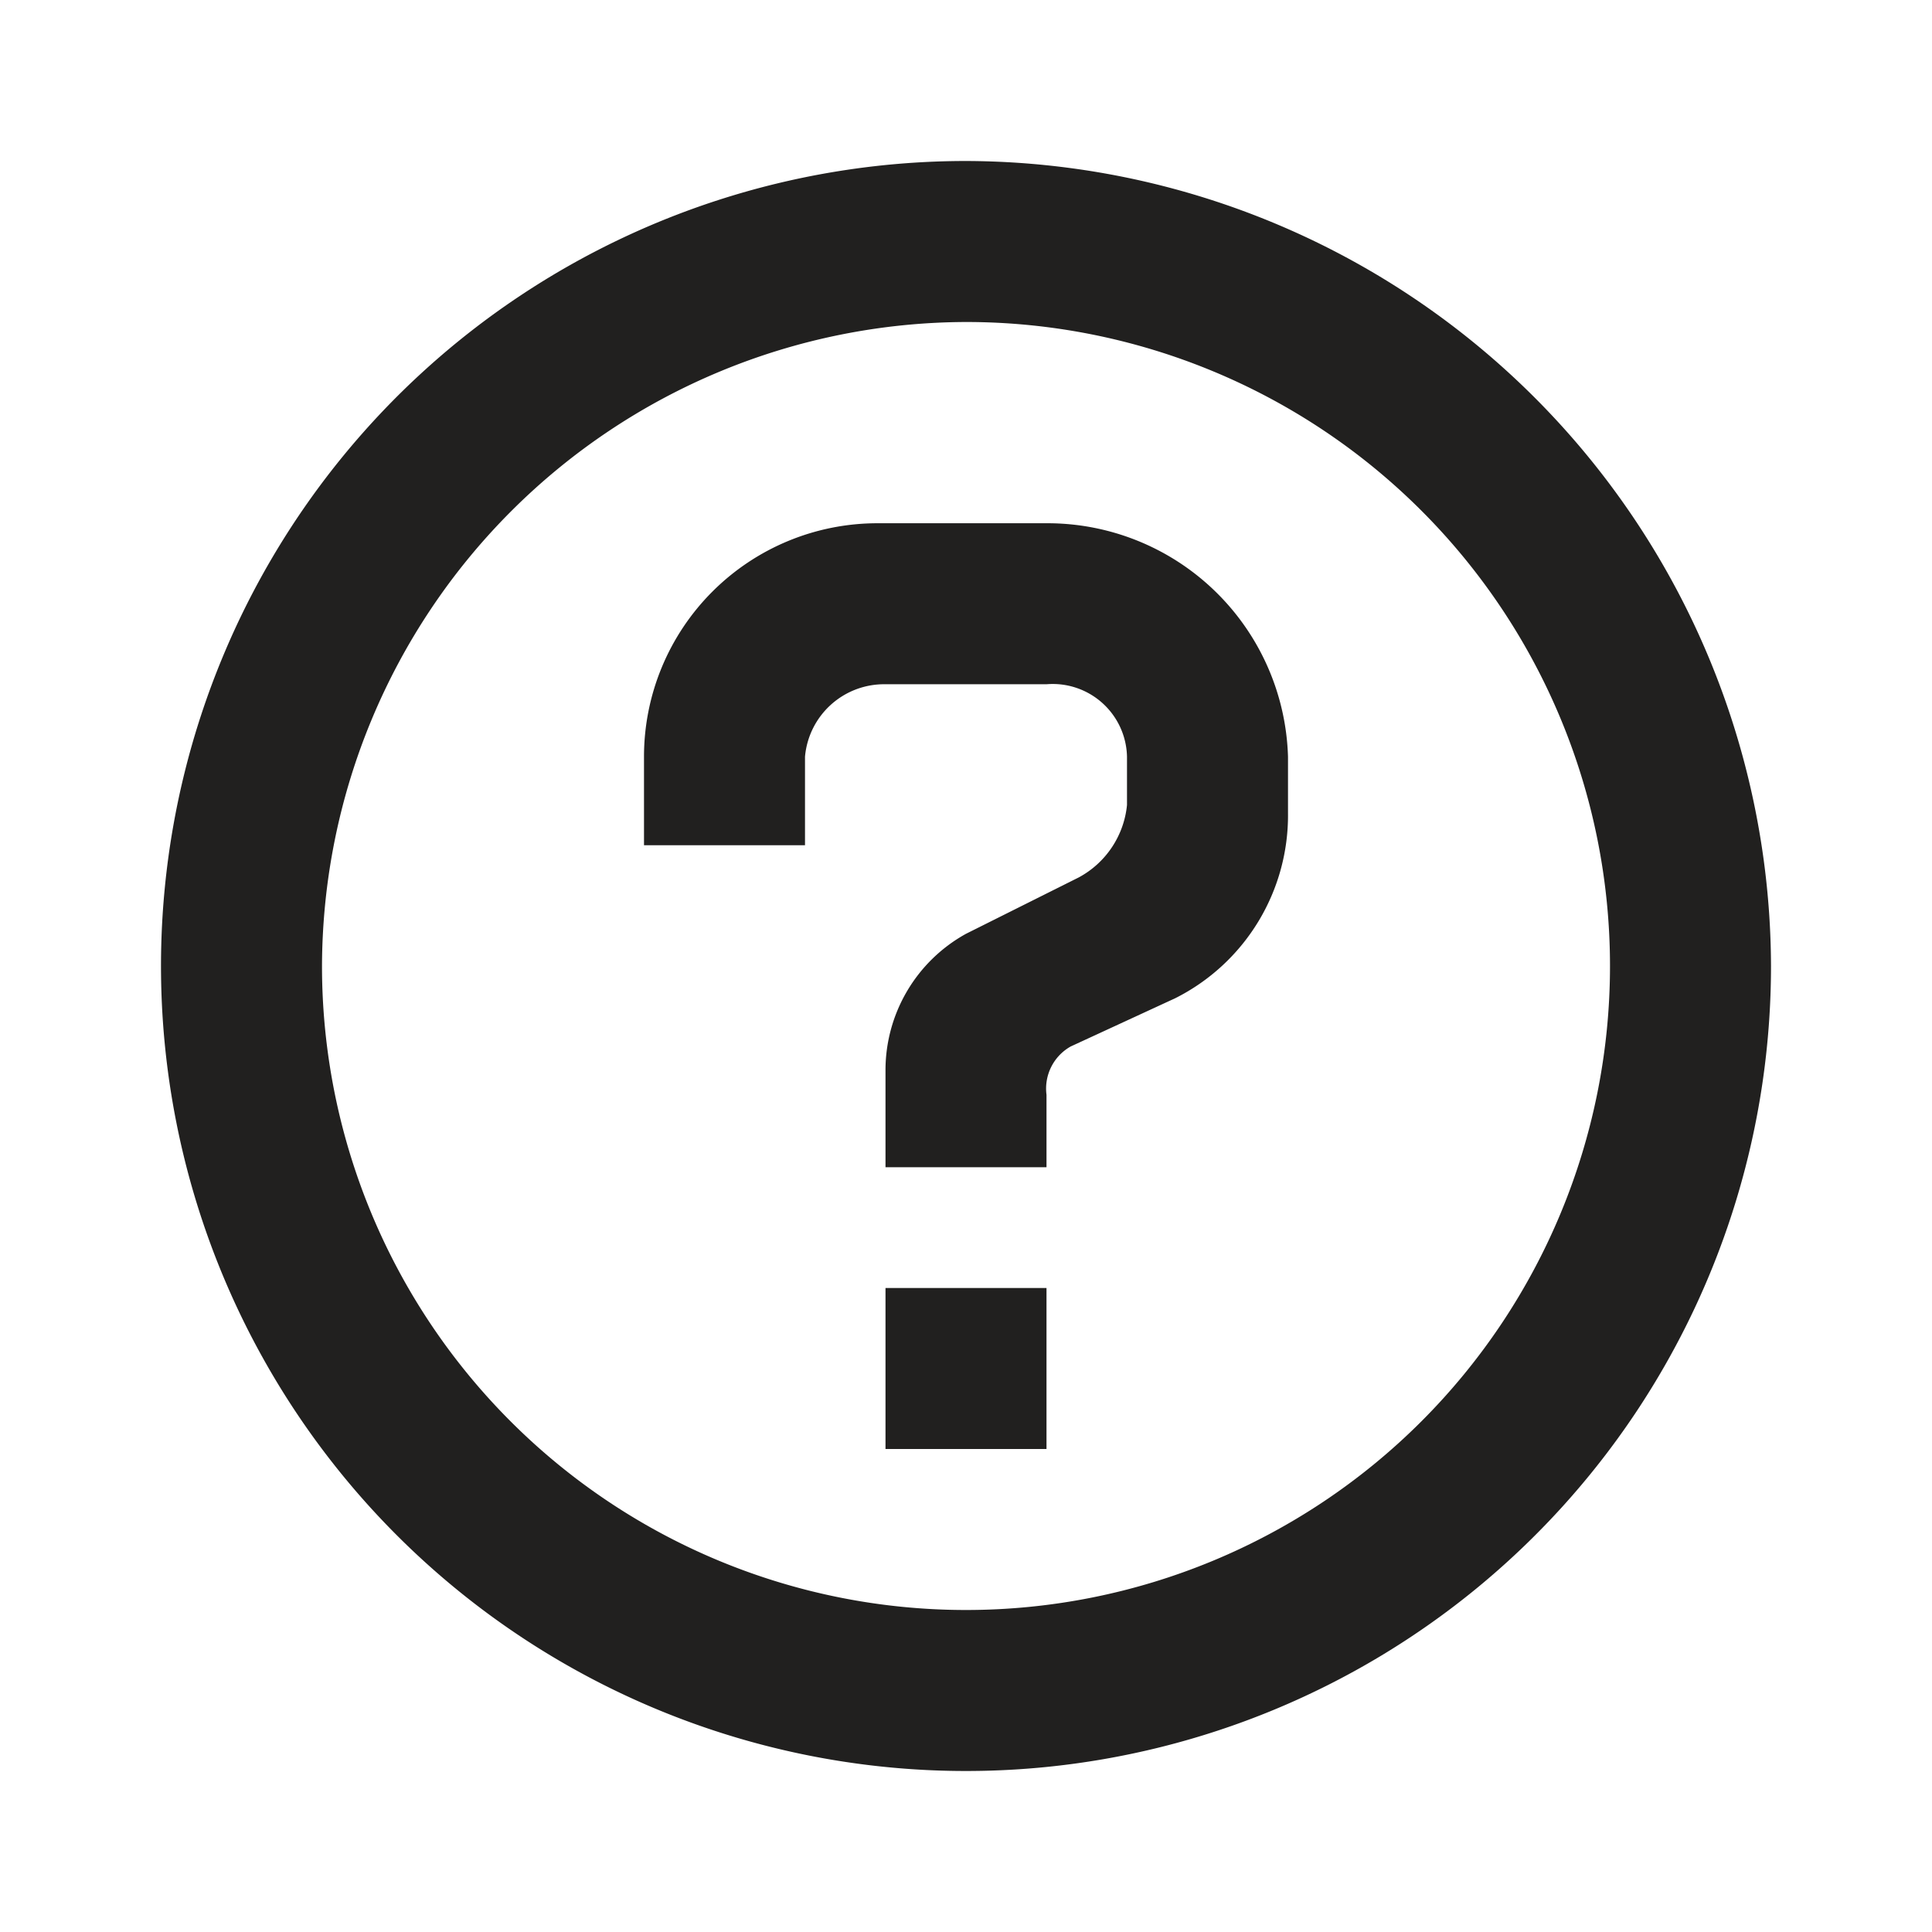 <svg id="Outlined-circle_help" xmlns="http://www.w3.org/2000/svg" width="24" height="24" viewBox="0 0 24 24">
  <rect id="Rectangle_13395" data-name="Rectangle 13395" width="24" height="24" fill="#21201f" opacity="0"/>
  <path id="Path_38786" data-name="Path 38786" d="M297,30a8,8,0,1,1-8,8A8.024,8.024,0,0,1,297,30Zm0-2a10,10,0,1,0,10,10A10.029,10.029,0,0,0,297,28Zm-1,12.5V39.3a1.936,1.936,0,0,1,1-1.7l1.4-.7a1.149,1.149,0,0,0,.6-.9v-.6a.923.923,0,0,0-1-.9h-2a.987.987,0,0,0-1,.9v1.1h-2V35.4a2.9,2.9,0,0,1,2.9-2.9H298a2.989,2.989,0,0,1,3,2.9v.7a2.542,2.542,0,0,1-1.4,2.3l-1.3.6a.6.6,0,0,0-.3.6v.9Zm2,1.5v2h-2V42Z" transform="translate(-285 -26)" fill="#21201f" fill-rule="evenodd"/>
</svg>
